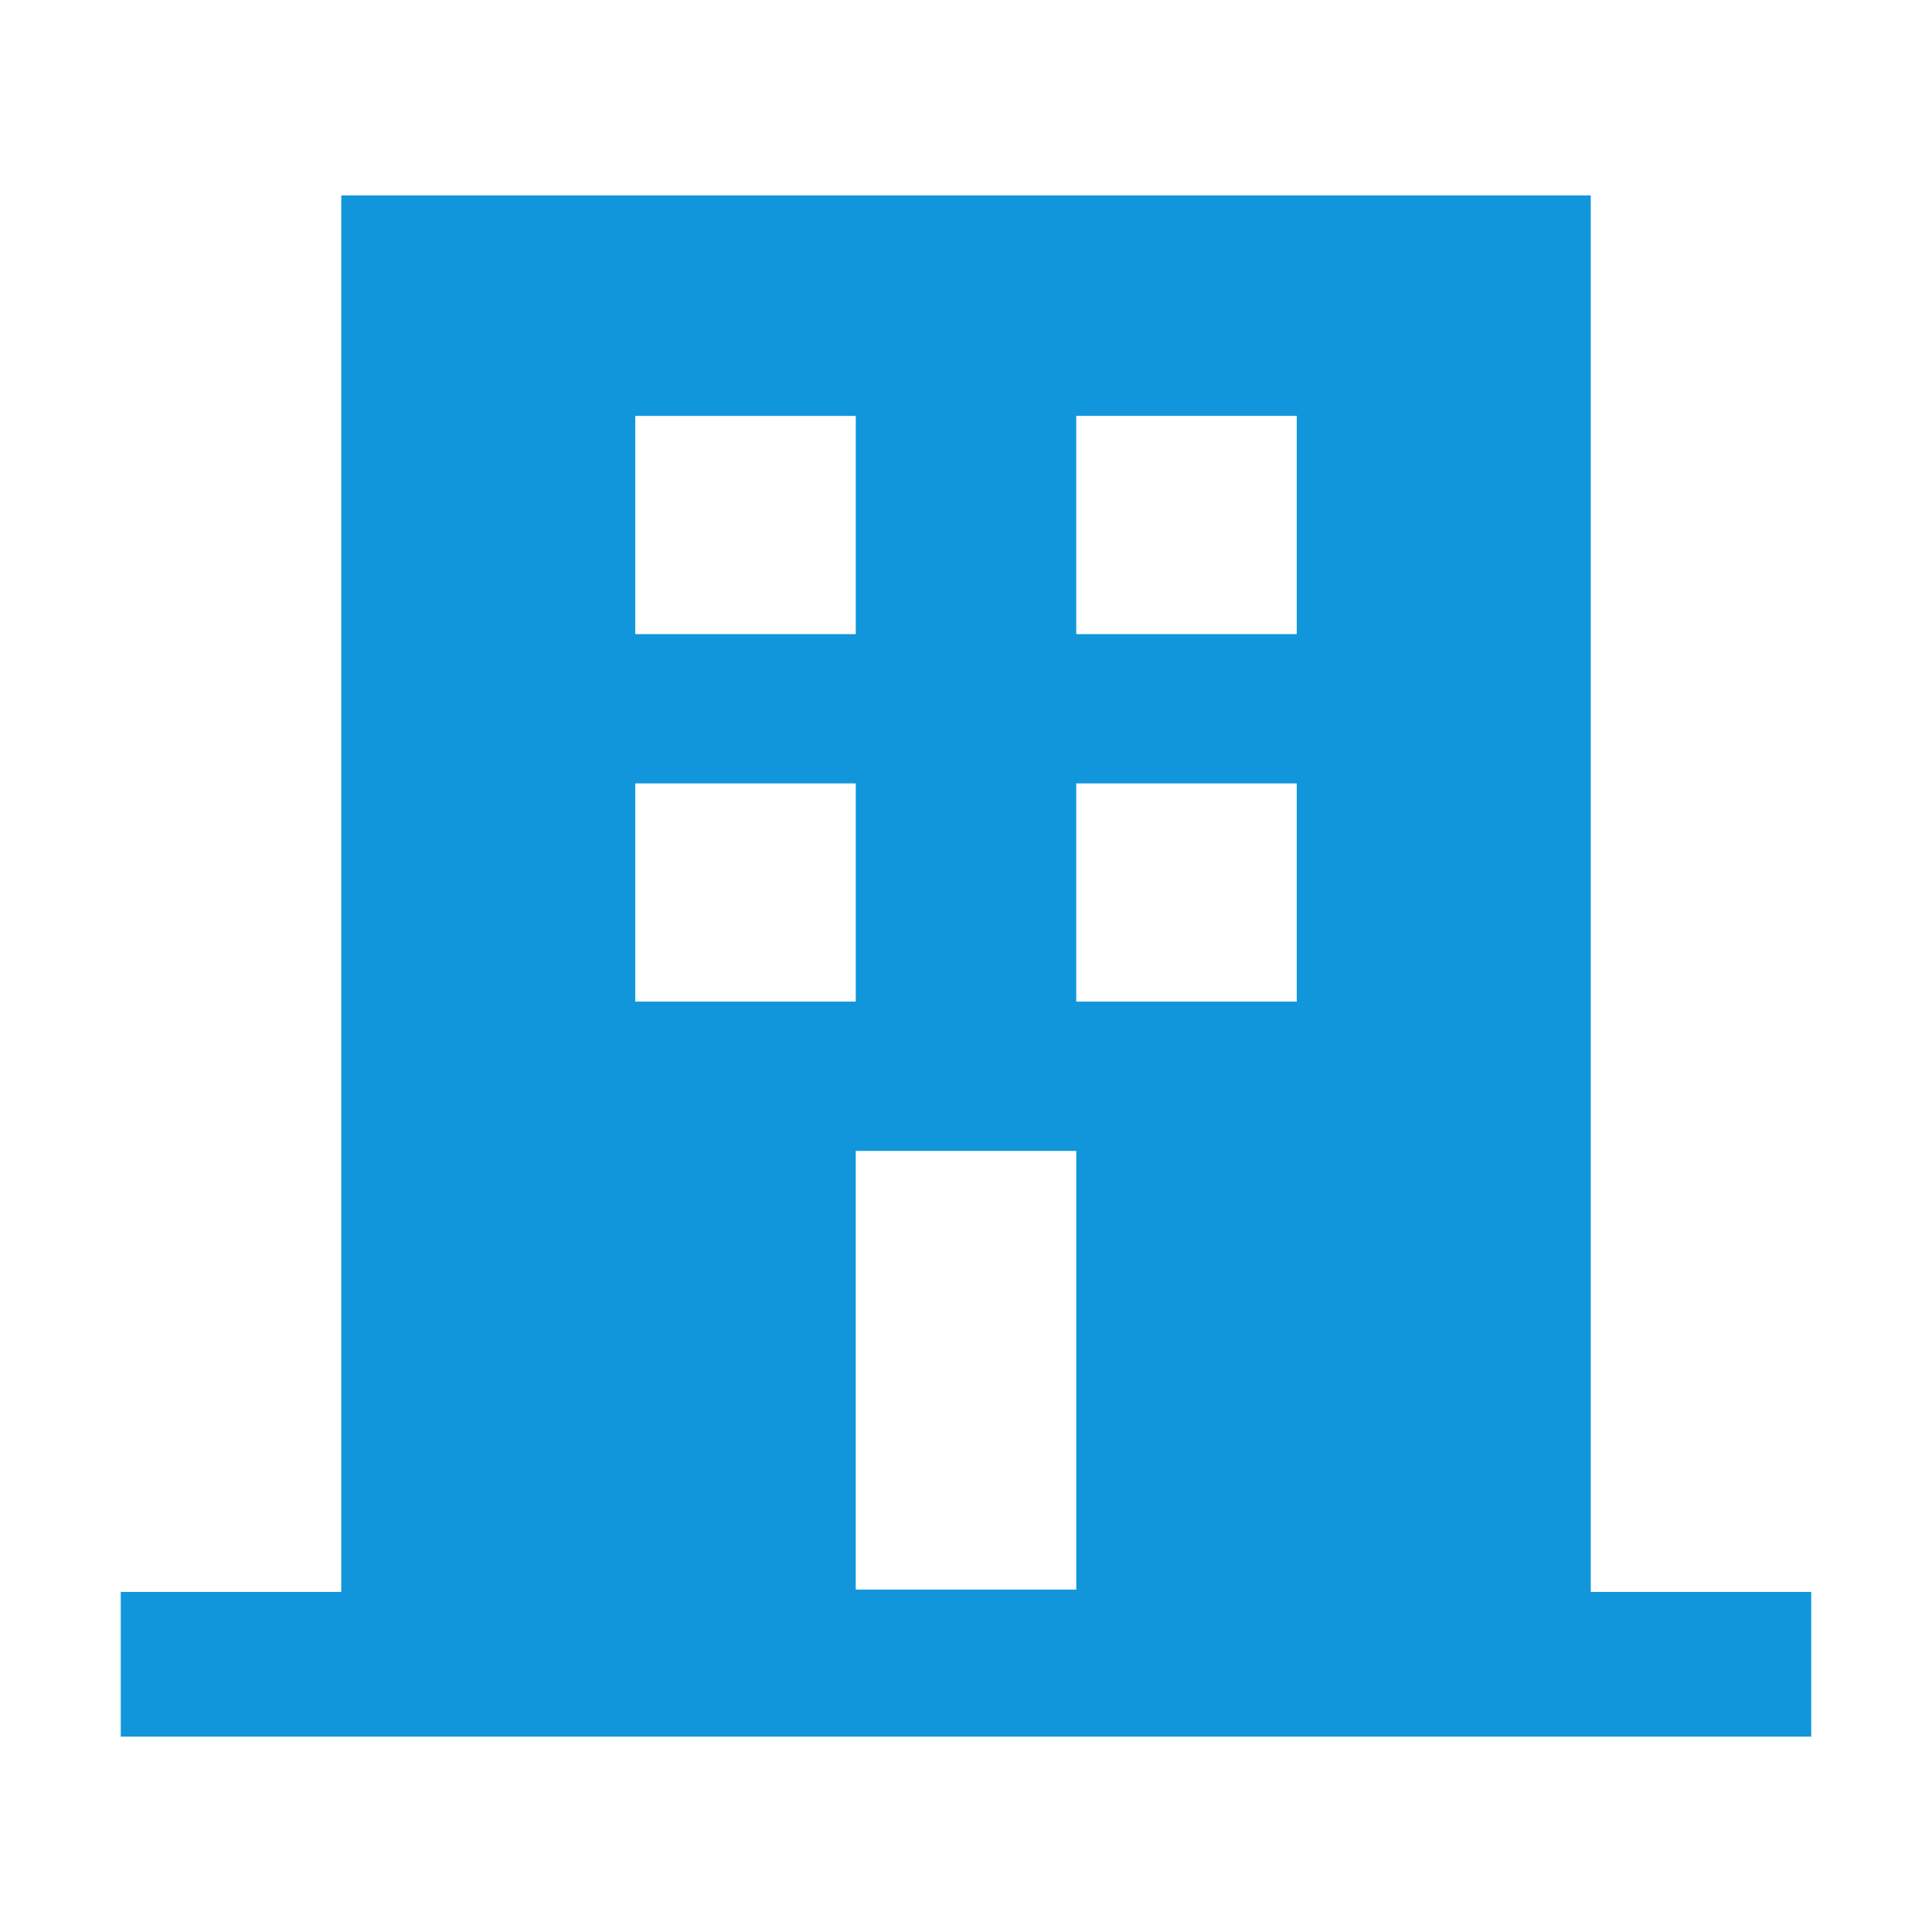 <?xml version="1.0" standalone="no"?><!DOCTYPE svg PUBLIC "-//W3C//DTD SVG 1.1//EN" "http://www.w3.org/Graphics/SVG/1.1/DTD/svg11.dtd"><svg t="1657342868563" class="icon" viewBox="0 0 1024 1024" version="1.1" xmlns="http://www.w3.org/2000/svg" p-id="2294" xmlns:xlink="http://www.w3.org/1999/xlink" width="200" height="200"><defs><style type="text/css">@font-face { font-family: feedback-iconfont; src: url("//at.alicdn.com/t/font_1031158_u69w8yhxdu.woff2?t=1630033759944") format("woff2"), url("//at.alicdn.com/t/font_1031158_u69w8yhxdu.woff?t=1630033759944") format("woff"), url("//at.alicdn.com/t/font_1031158_u69w8yhxdu.ttf?t=1630033759944") format("truetype"); }
</style></defs><path d="M843.138 843.737 843.138 103.562 180.875 103.562l0 740.175L64 843.737l0 76.713L960 920.45l0-76.713L843.138 843.737zM336.7 220.438l116.875 0 0 115.662-116.875 0L336.7 220.438zM336.7 415.212l116.875 0 0 115.662-116.875 0L336.7 415.212zM570.438 842.525l-116.875 0L453.562 610l116.875 0L570.438 842.525zM687.312 530.875l-116.875 0 0-115.662 116.875 0L687.312 530.875zM687.312 336.087l-116.875 0 0-115.662 116.875 0L687.312 336.087z" p-id="2295" fill="#1296db"></path></svg>